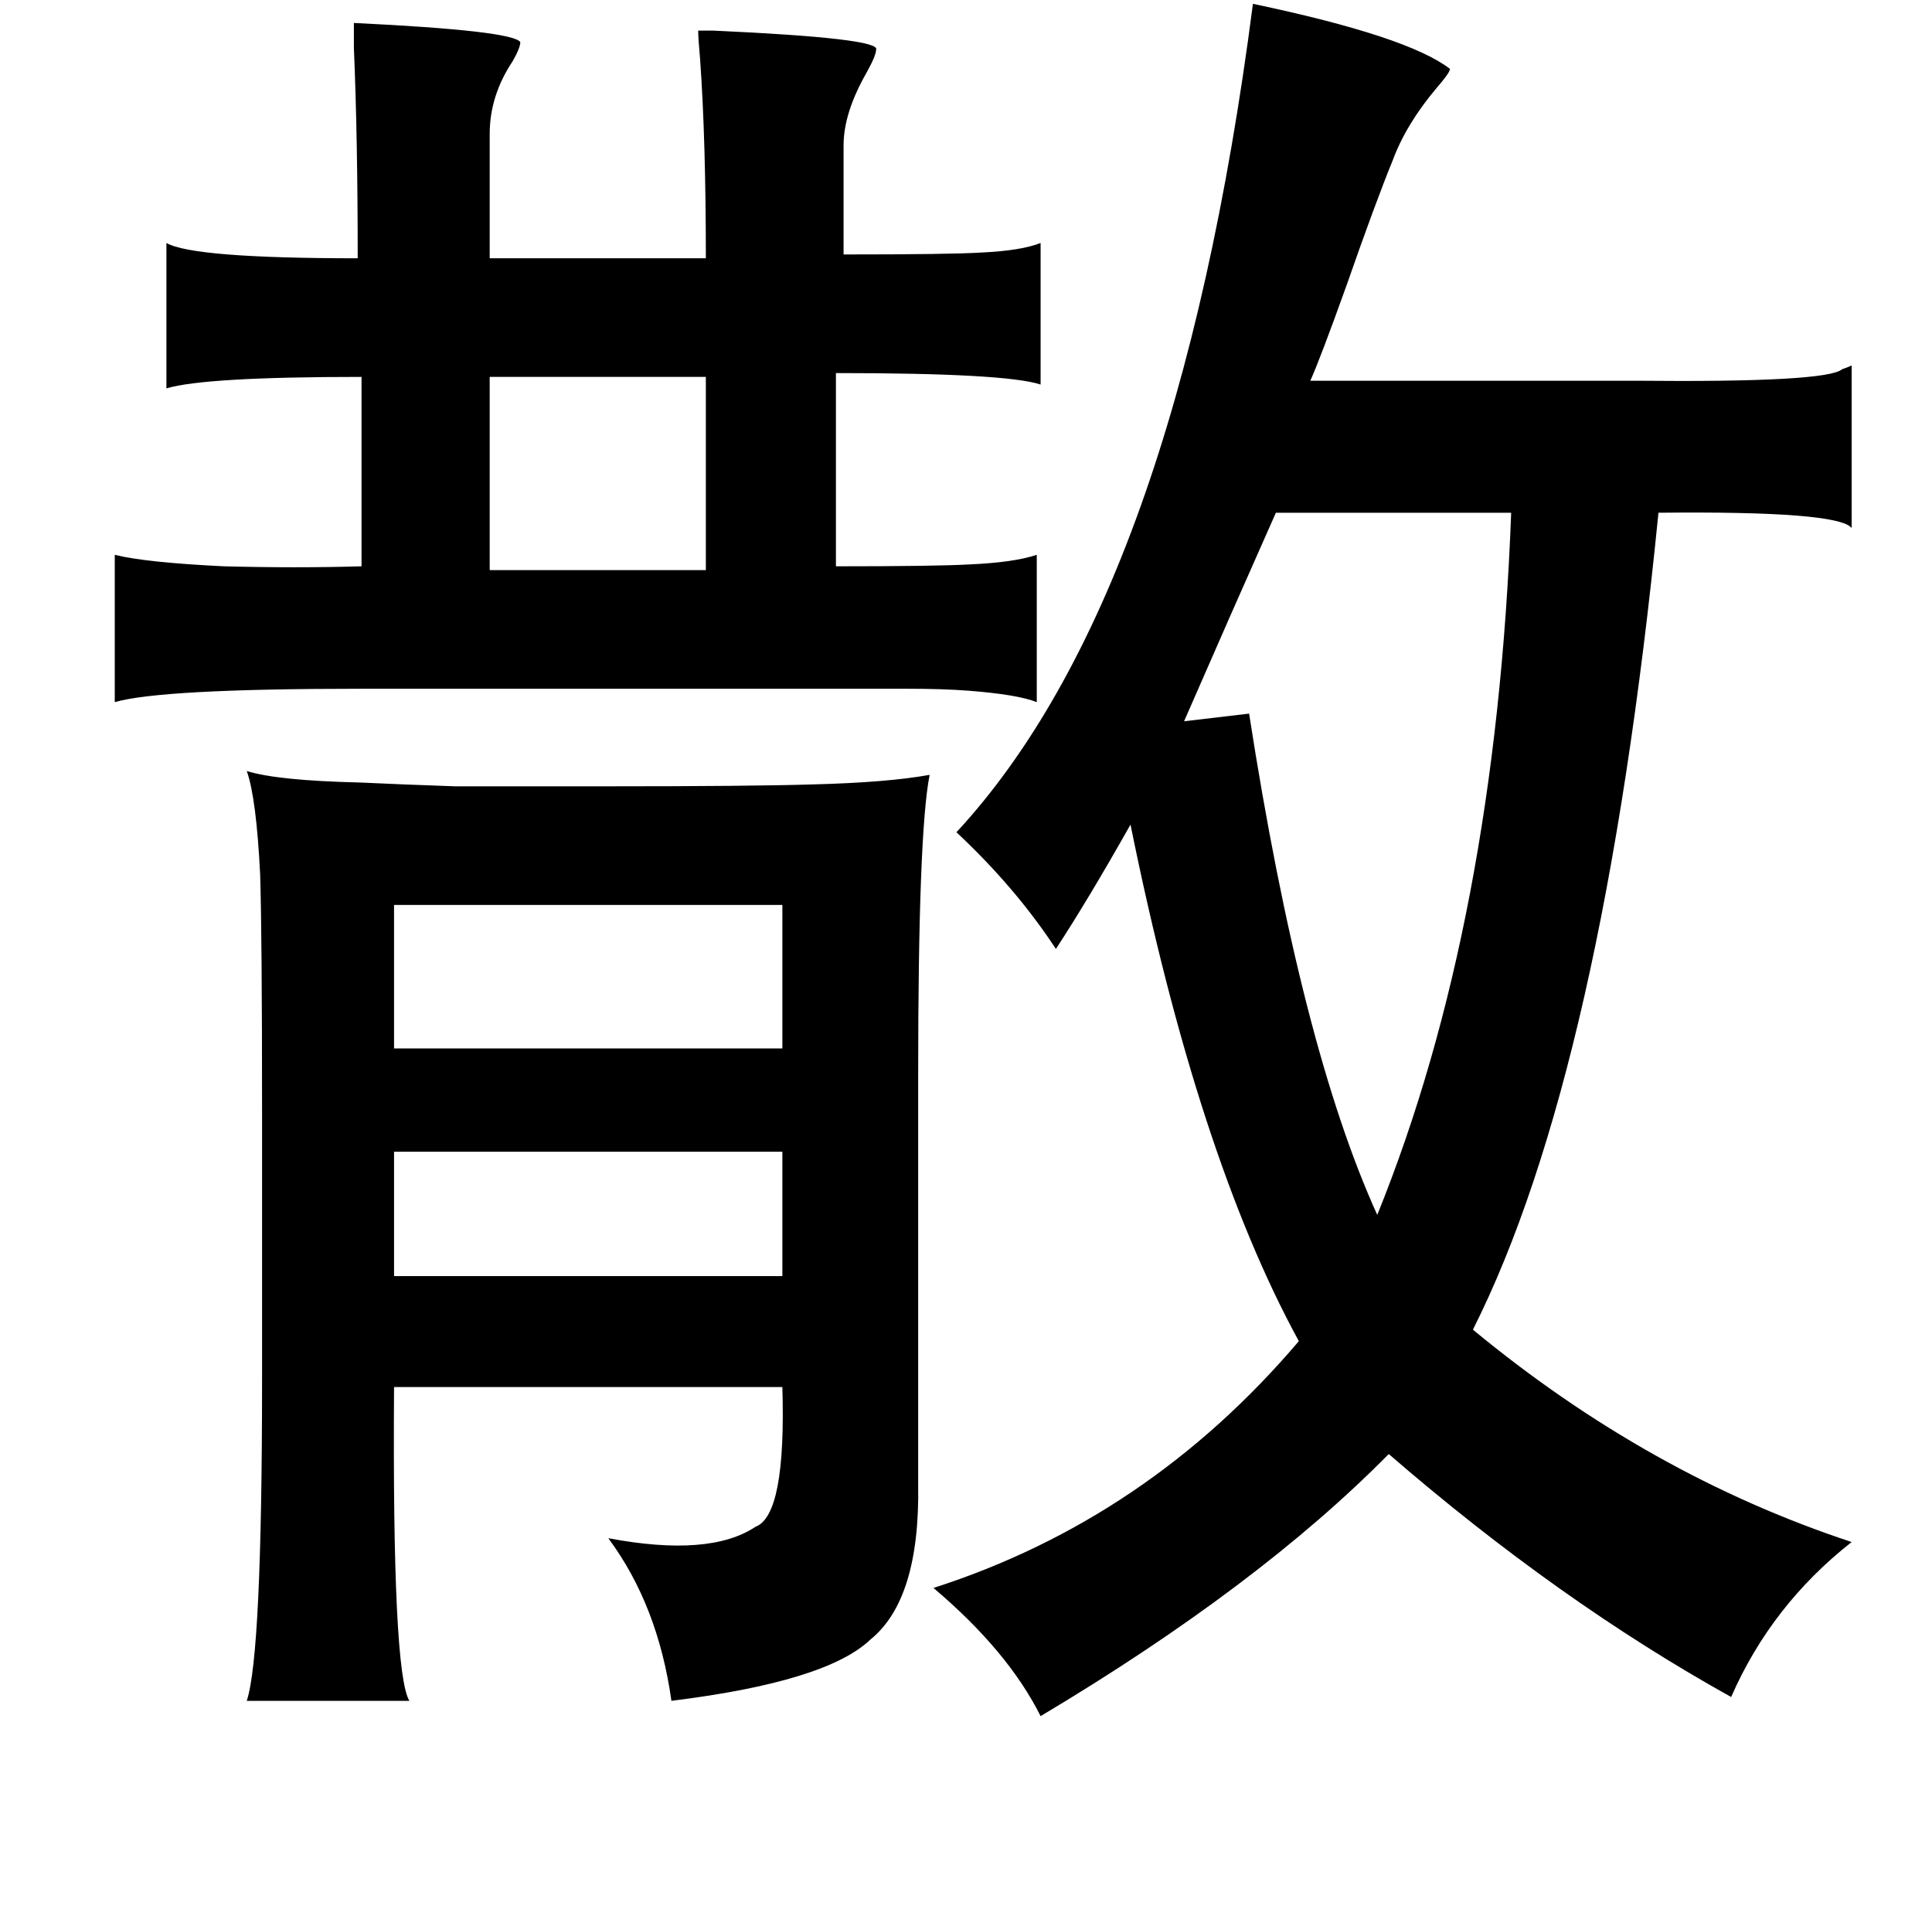 <?xml version="1.0" standalone="no"?>
<!DOCTYPE svg PUBLIC "-//W3C//DTD SVG 1.1//EN" "http://www.w3.org/Graphics/SVG/1.1/DTD/svg11.dtd" >
<svg xmlns="http://www.w3.org/2000/svg" xmlns:xlink="http://www.w3.org/1999/xlink" version="1.1" viewBox="-10 0 1010 1000">
   <path fill="currentColor"
d="M645 2q81 17 103 34q0 2 -7 10q-16 19 -23 38q-9 22 -24 65q-14 39 -19 50h170q100 1 108 -6q3 -1 5 -2v85q-7 -9 -101 -8q-29 292 -97 427q92 76 198 111q-42 33 -63 81q-90 -50 -179 -127q-68 69 -182 137q-17 -34 -56 -67q112 -36 191 -129q-53 -97 -88 -270
q-22 39 -39 65q-21 -32 -52 -61q115 -124 155 -433zM175 12q83 4 87 10q0 3 -4 10q-12 18 -12 38v65h113q0 -62 -3 -104q-1 -11 -1 -15h8q88 4 85 10q0 3 -5 12q-12 21 -12 38v57q56 0 72 -1q21 -1 31 -5v74q-18 -6 -107 -6v101q53 0 70 -1q23 -1 35 -5v77q-10 -4 -36 -6
q-13 -1 -32 -1h-55h-230q-105 0 -129 7v-77q16 4 57 6q38 1 72 0v-99q-82 0 -102 6v-76q14 8 100 8q0 -63 -2 -110v-13zM359 197h-113v101h113v-101zM780 268h-123q-24 54 -48 109l34 -4q27 174 67 262q62 -153 70 -367zM399 473h-203v75h203v-75zM196 602v65h203v-65h-203z
M341 889q-7 -50 -33 -85q53 10 77 -6q16 -6 14 -73h-203q-1 149 8 164h-85q8 -24 8 -168v-141q0 -91 -1 -123q-2 -40 -7 -54q16 5 59 6q21 1 50 2h78q77 0 109 -1q39 -1 61 -5q-6 30 -6 157v214q1 60 -25 81q-23 22 -104 32z" />
</svg>
